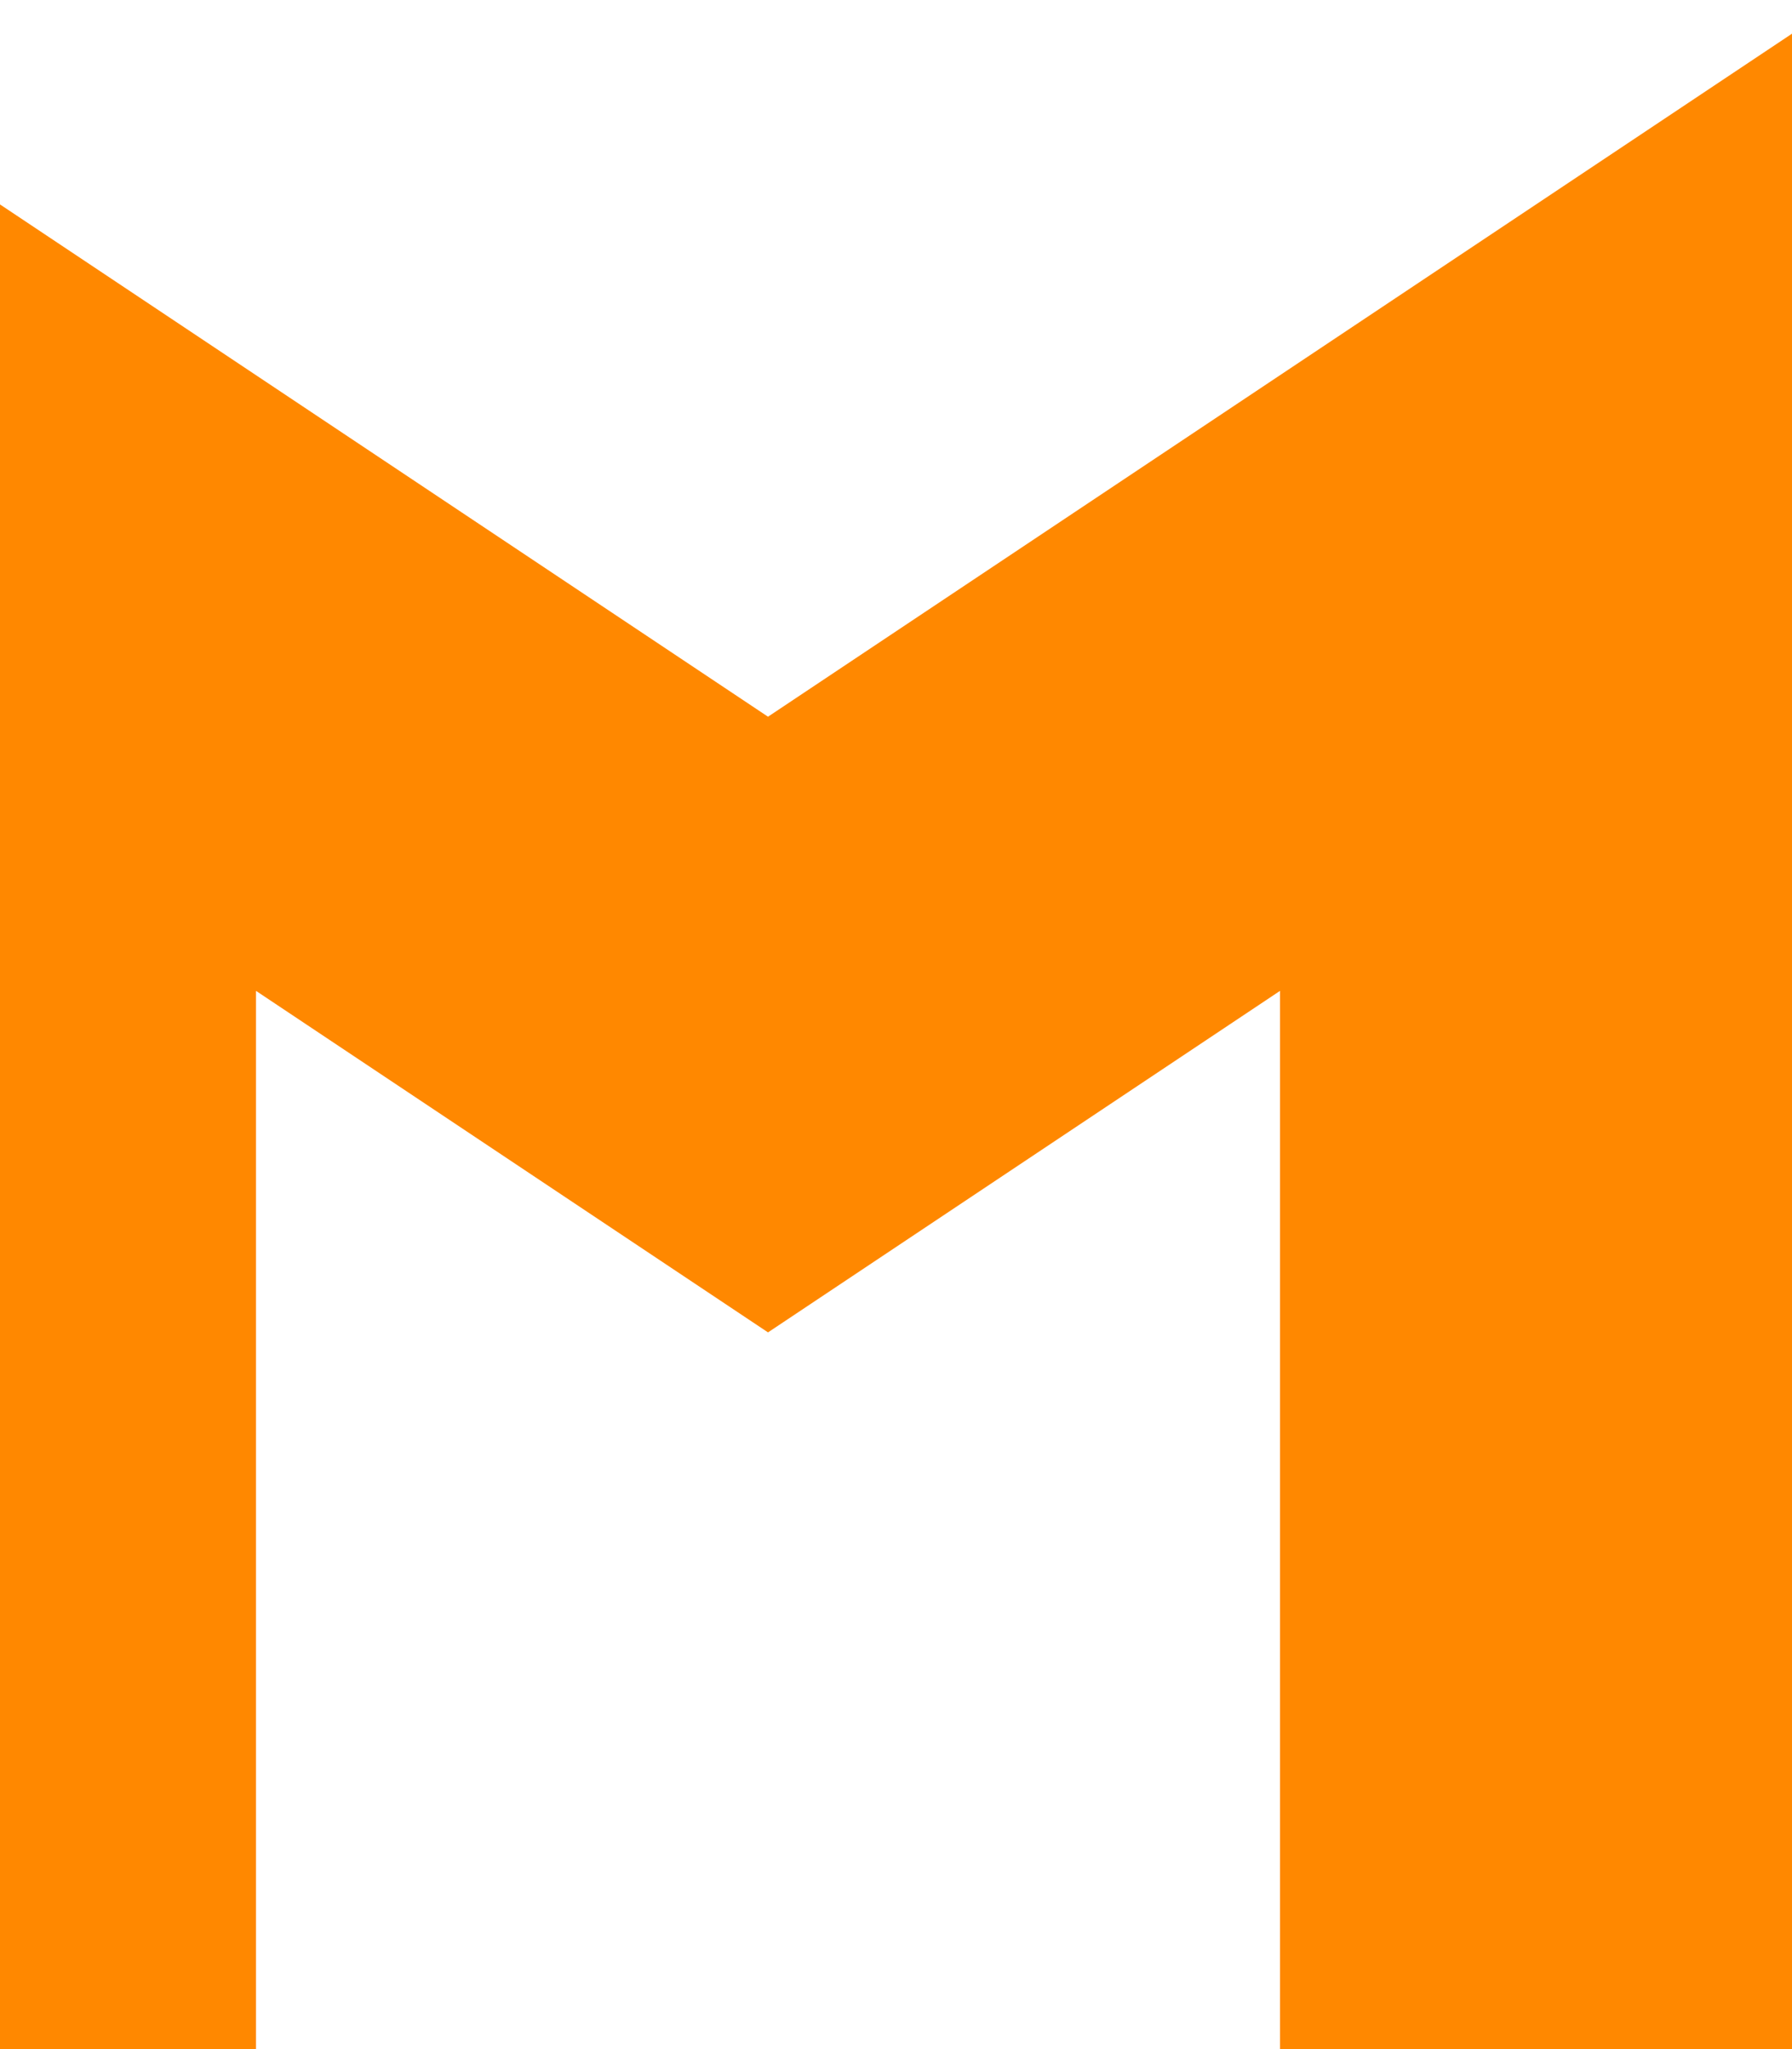 <?xml version="1.0" standalone="no"?>
<svg viewBox="0 0 35 40" version="1.1" xmlns="http://www.w3.org/2000/svg">
    <path d="M0,50 L0,10 L15,20 L30,10 L30,50" stroke-width="10" stroke="#F80" fill="transparent" />
</svg>
